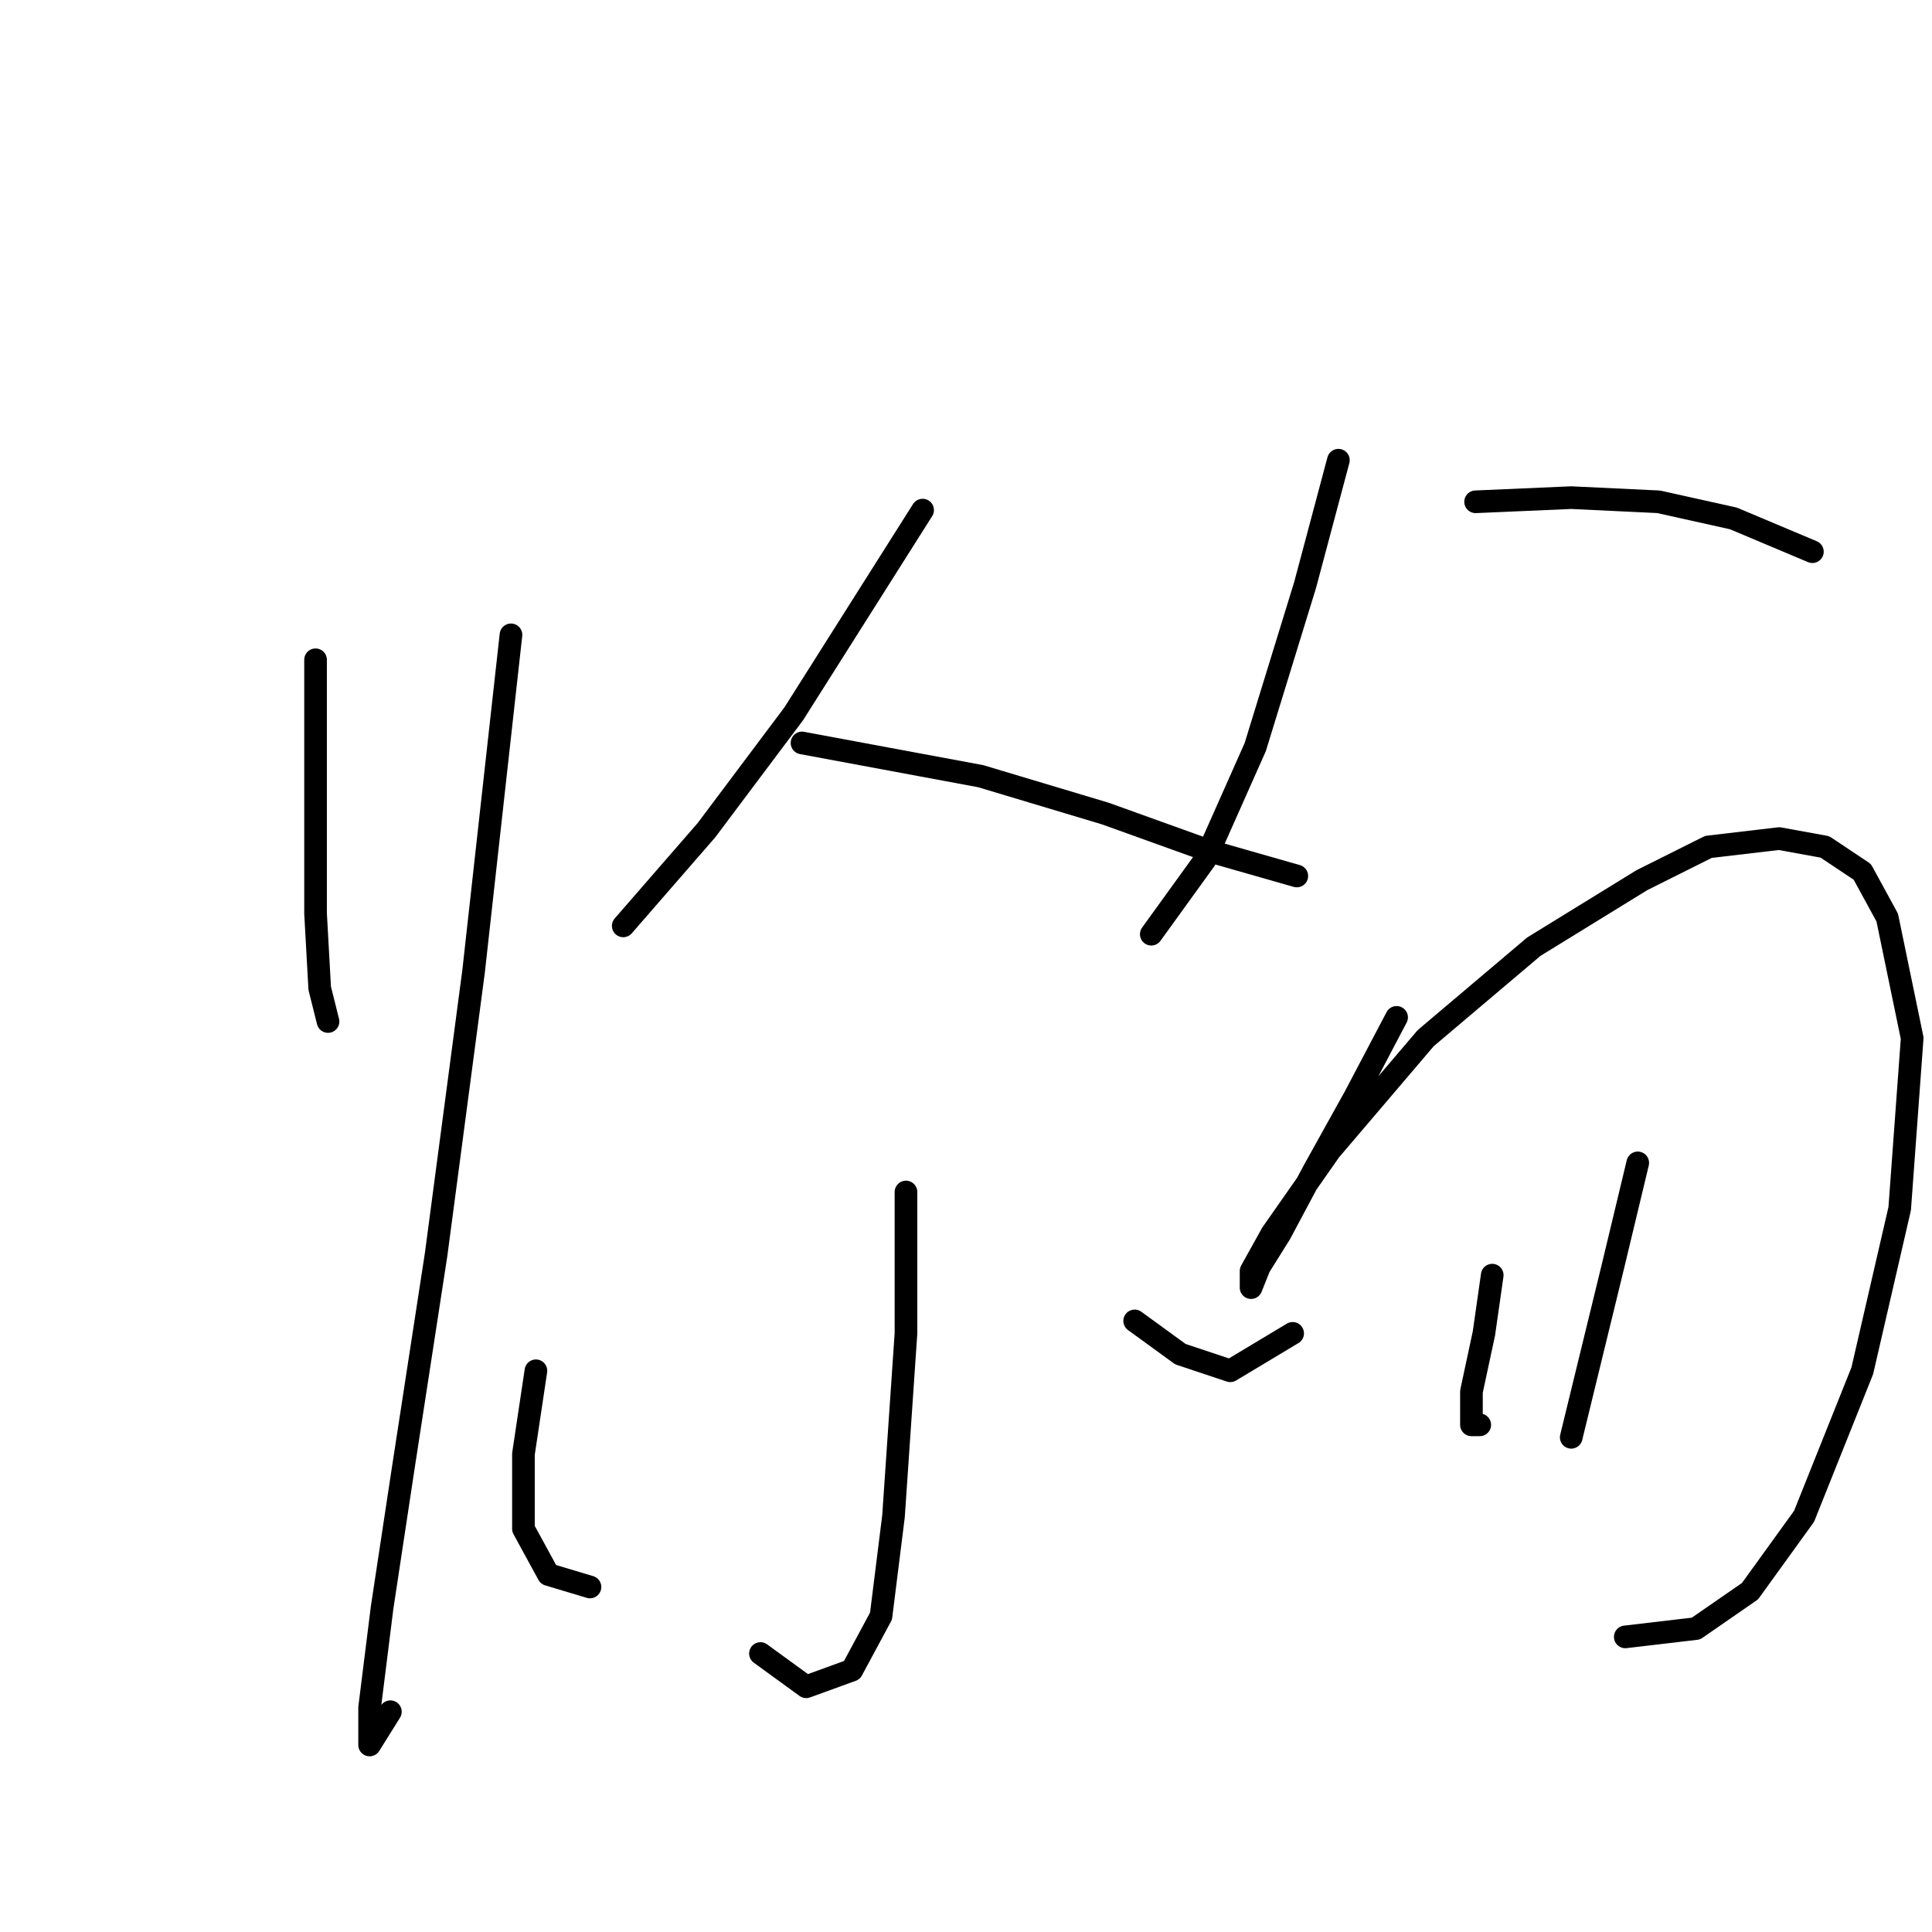 <?xml version="1.0" standalone="no"?>
    <svg width="256" height="256" xmlns="http://www.w3.org/2000/svg" version="1.1">
    <polyline stroke="black" stroke-width="3" stroke-linecap="round" fill="transparent" stroke-linejoin="round" points="41.813 87.425 41.813 106.708 41.813 121.033 42.363 130.949 43.465 135.357 43.465 135.357 " />
        <polyline stroke="black" stroke-width="3" stroke-linecap="round" fill="transparent" stroke-linejoin="round" points="67.707 84.12 62.748 128.746 57.79 166.21 53.382 194.858 50.628 213.039 48.975 226.262 48.975 231.22 51.729 226.813 51.729 226.813 " />
        <polyline stroke="black" stroke-width="3" stroke-linecap="round" fill="transparent" stroke-linejoin="round" points="122.25 67.591 105.171 94.587 93.601 110.014 82.582 122.685 82.582 122.685 " />
        <polyline stroke="black" stroke-width="3" stroke-linecap="round" fill="transparent" stroke-linejoin="round" points="106.272 98.444 129.963 102.852 146.491 107.81 160.265 112.768 171.834 116.074 171.834 116.074 " />
        <polyline stroke="black" stroke-width="3" stroke-linecap="round" fill="transparent" stroke-linejoin="round" points="120.046 157.946 120.046 176.677 118.393 200.919 116.74 214.141 112.884 221.304 106.823 223.507 100.763 219.1 100.763 219.1 " />
        <polyline stroke="black" stroke-width="3" stroke-linecap="round" fill="transparent" stroke-linejoin="round" points="71.012 181.636 69.359 192.655 69.359 202.572 72.665 208.632 78.175 210.285 78.175 210.285 " />
        <polyline stroke="black" stroke-width="3" stroke-linecap="round" fill="transparent" stroke-linejoin="round" points="150.348 175.025 156.408 179.432 163.019 181.636 171.283 176.677 171.283 176.677 " />
        <polyline stroke="black" stroke-width="3" stroke-linecap="round" fill="transparent" stroke-linejoin="round" points="177.344 60.98 172.936 77.508 166.325 98.995 159.714 113.87 152.551 123.787 152.551 123.787 " />
        <polyline stroke="black" stroke-width="3" stroke-linecap="round" fill="transparent" stroke-linejoin="round" points="195.525 66.49 208.196 65.939 219.766 66.49 229.683 68.693 240.151 73.101 240.151 73.101 " />
        <polyline stroke="black" stroke-width="3" stroke-linecap="round" fill="transparent" stroke-linejoin="round" points="185.057 134.806 179.547 145.274 174.038 155.191 169.63 163.455 166.876 167.862 165.774 170.617 165.774 168.413 168.529 163.455 176.242 152.436 188.913 137.561 203.238 125.44 217.562 116.625 226.377 112.218 235.743 111.116 241.804 112.218 246.762 115.523 250.068 121.583 253.373 137.561 251.72 160.149 246.762 181.636 239.049 200.919 231.887 210.836 224.724 215.794 215.358 216.896 215.358 216.896 " />
        <polyline stroke="black" stroke-width="3" stroke-linecap="round" fill="transparent" stroke-linejoin="round" points="197.728 168.964 196.627 176.677 194.974 184.391 194.974 188.798 196.076 188.798 196.076 188.798 " />
        <polyline stroke="black" stroke-width="3" stroke-linecap="round" fill="transparent" stroke-linejoin="round" points="217.011 154.089 213.706 167.862 208.196 190.451 208.196 190.451 " />
        </svg>